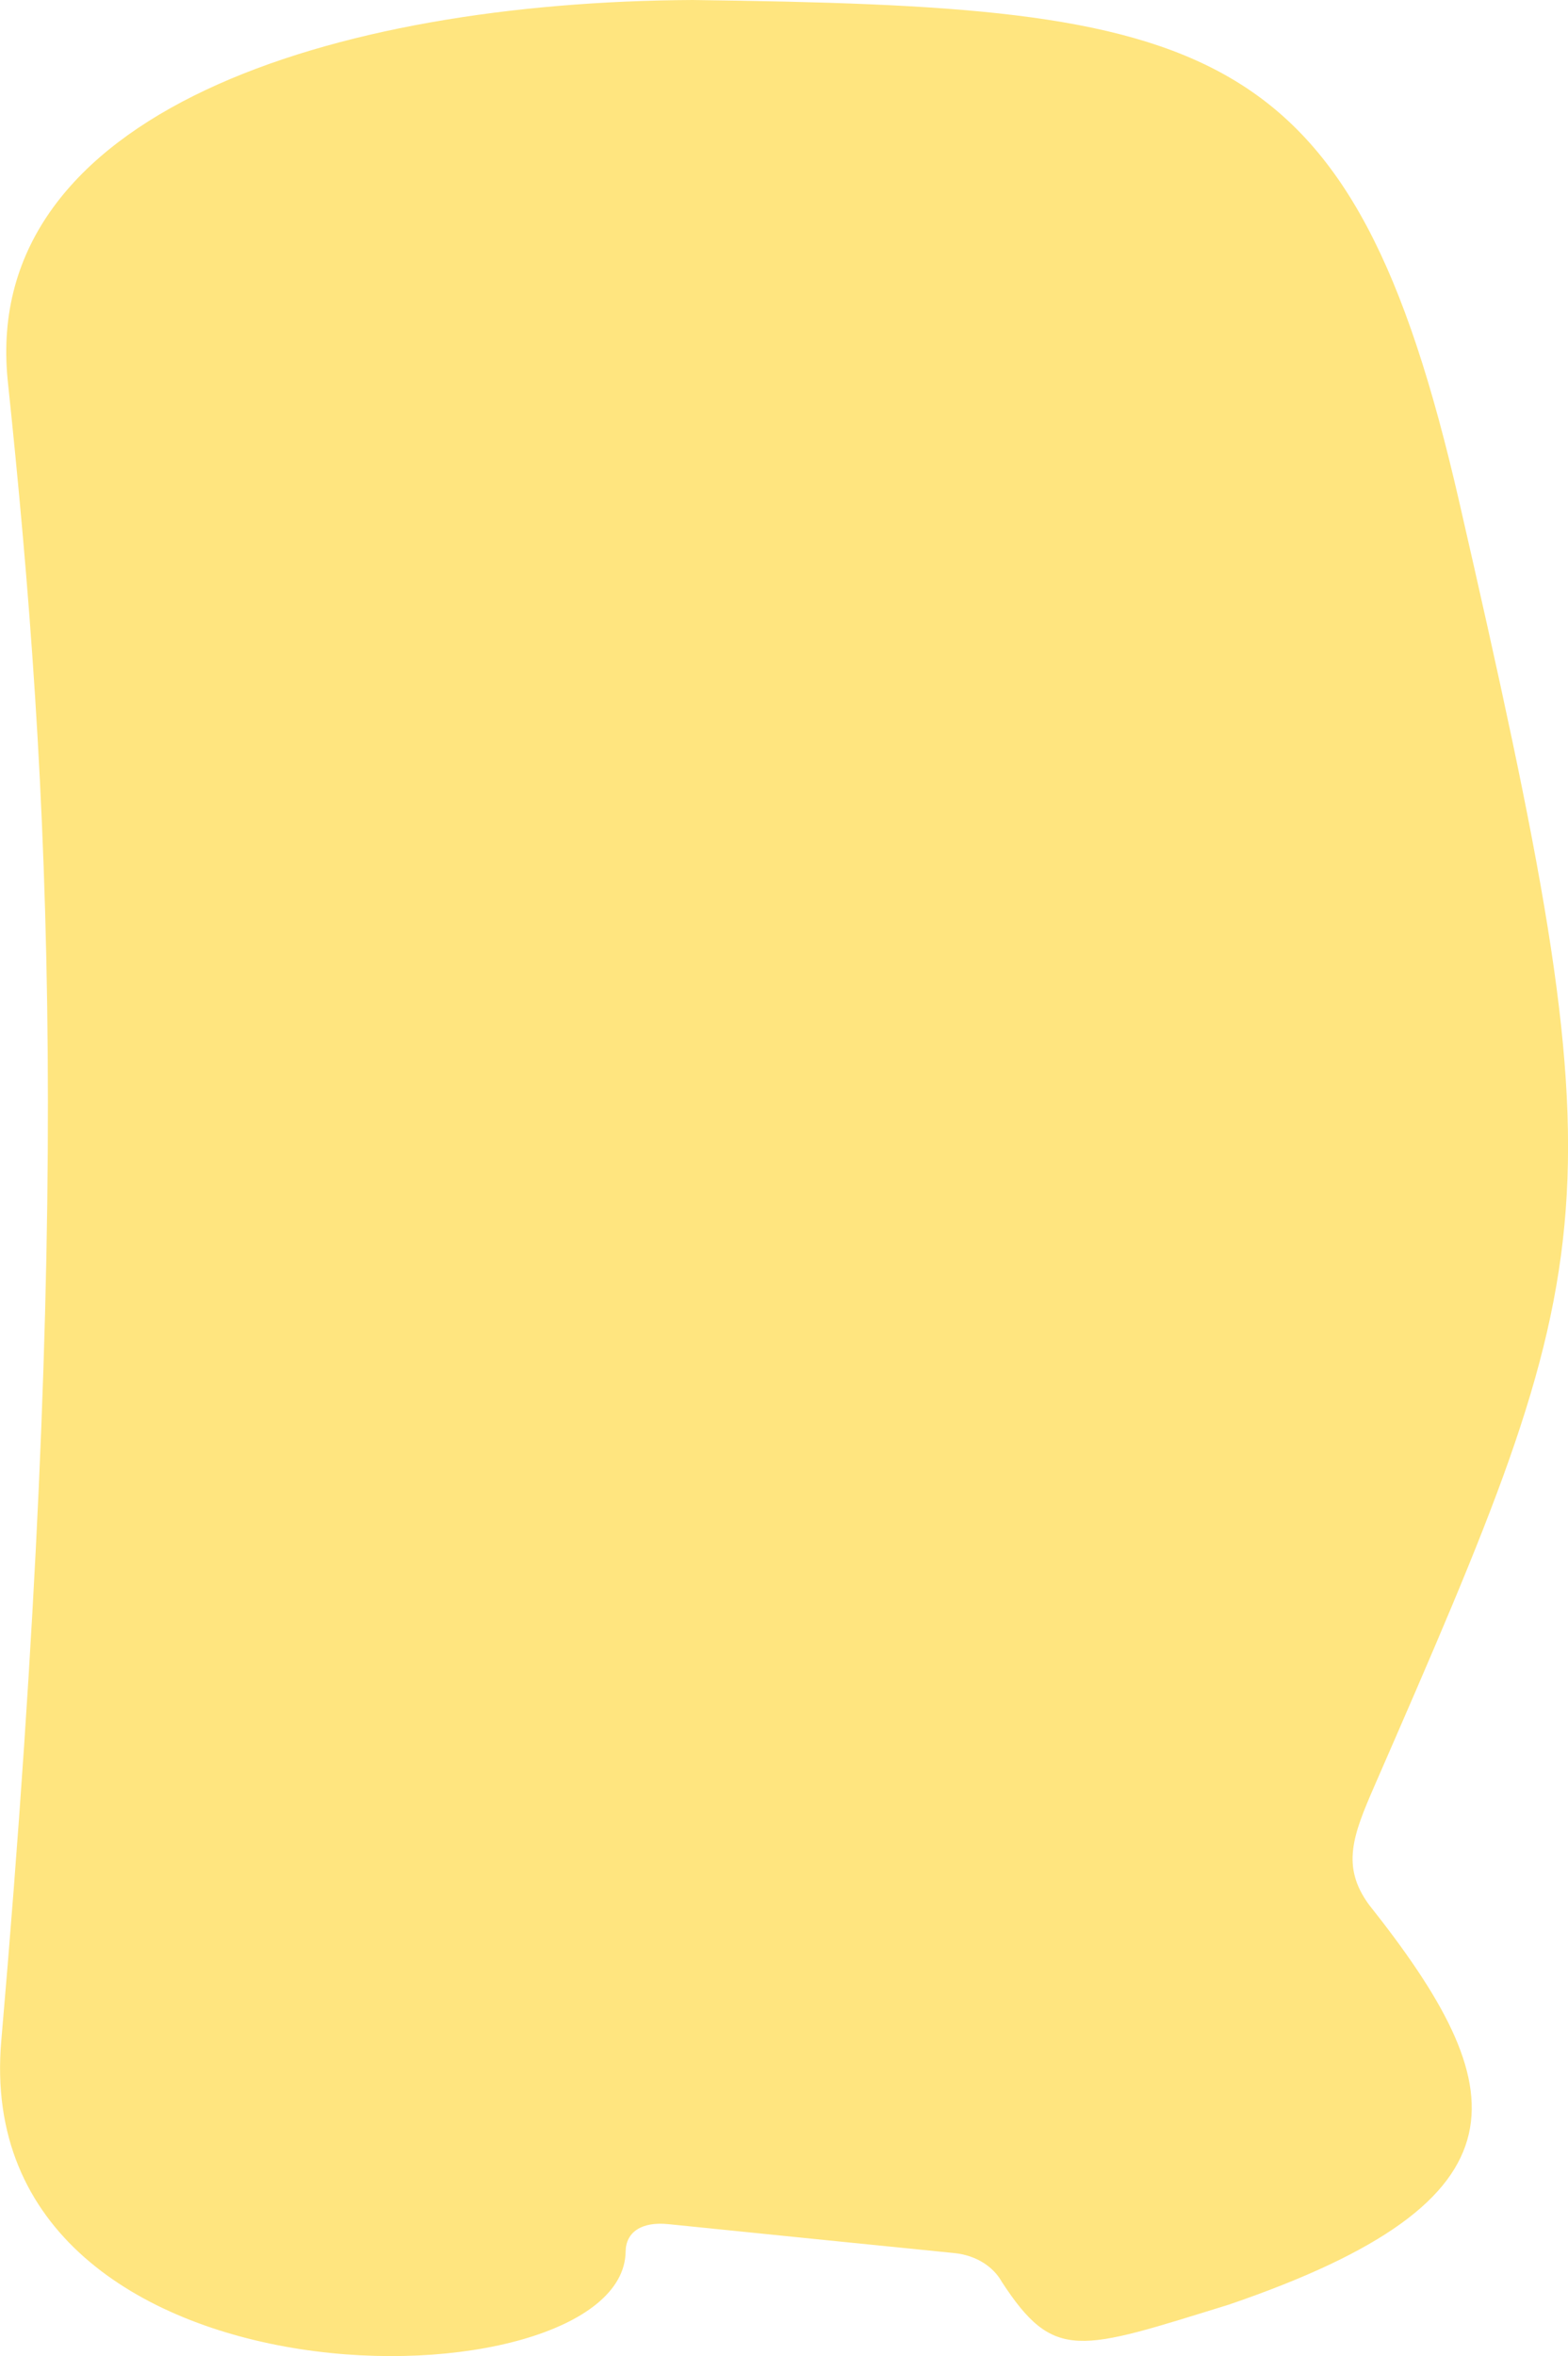 <svg xmlns="http://www.w3.org/2000/svg" viewBox="185.838 234.157 5.97 8.965">
	<path d="M 185.843 241.921 C 186.117 238.754 186.032 237.168 185.867 235.601 C 185.768 234.582 187.107 234.164 188.475 234.157 C 190.446 234.183 190.985 234.282 191.394 236.067 C 192.015 238.776 191.962 238.91 191.07 240.955 C 190.989 241.141 190.944 241.259 191.05 241.404 C 191.604 242.102 191.688 242.526 190.517 242.926 C 189.947 243.102 189.852 243.146 189.652 242.839 C 189.622 242.785 189.559 242.739 189.472 242.73 C 189.153 242.698 188.836 242.666 188.384 242.62 C 188.281 242.609 188.221 242.65 188.22 242.724 C 188.213 243.328 185.715 243.378 185.843 241.921" fill="#ffe57f"/>
</svg>